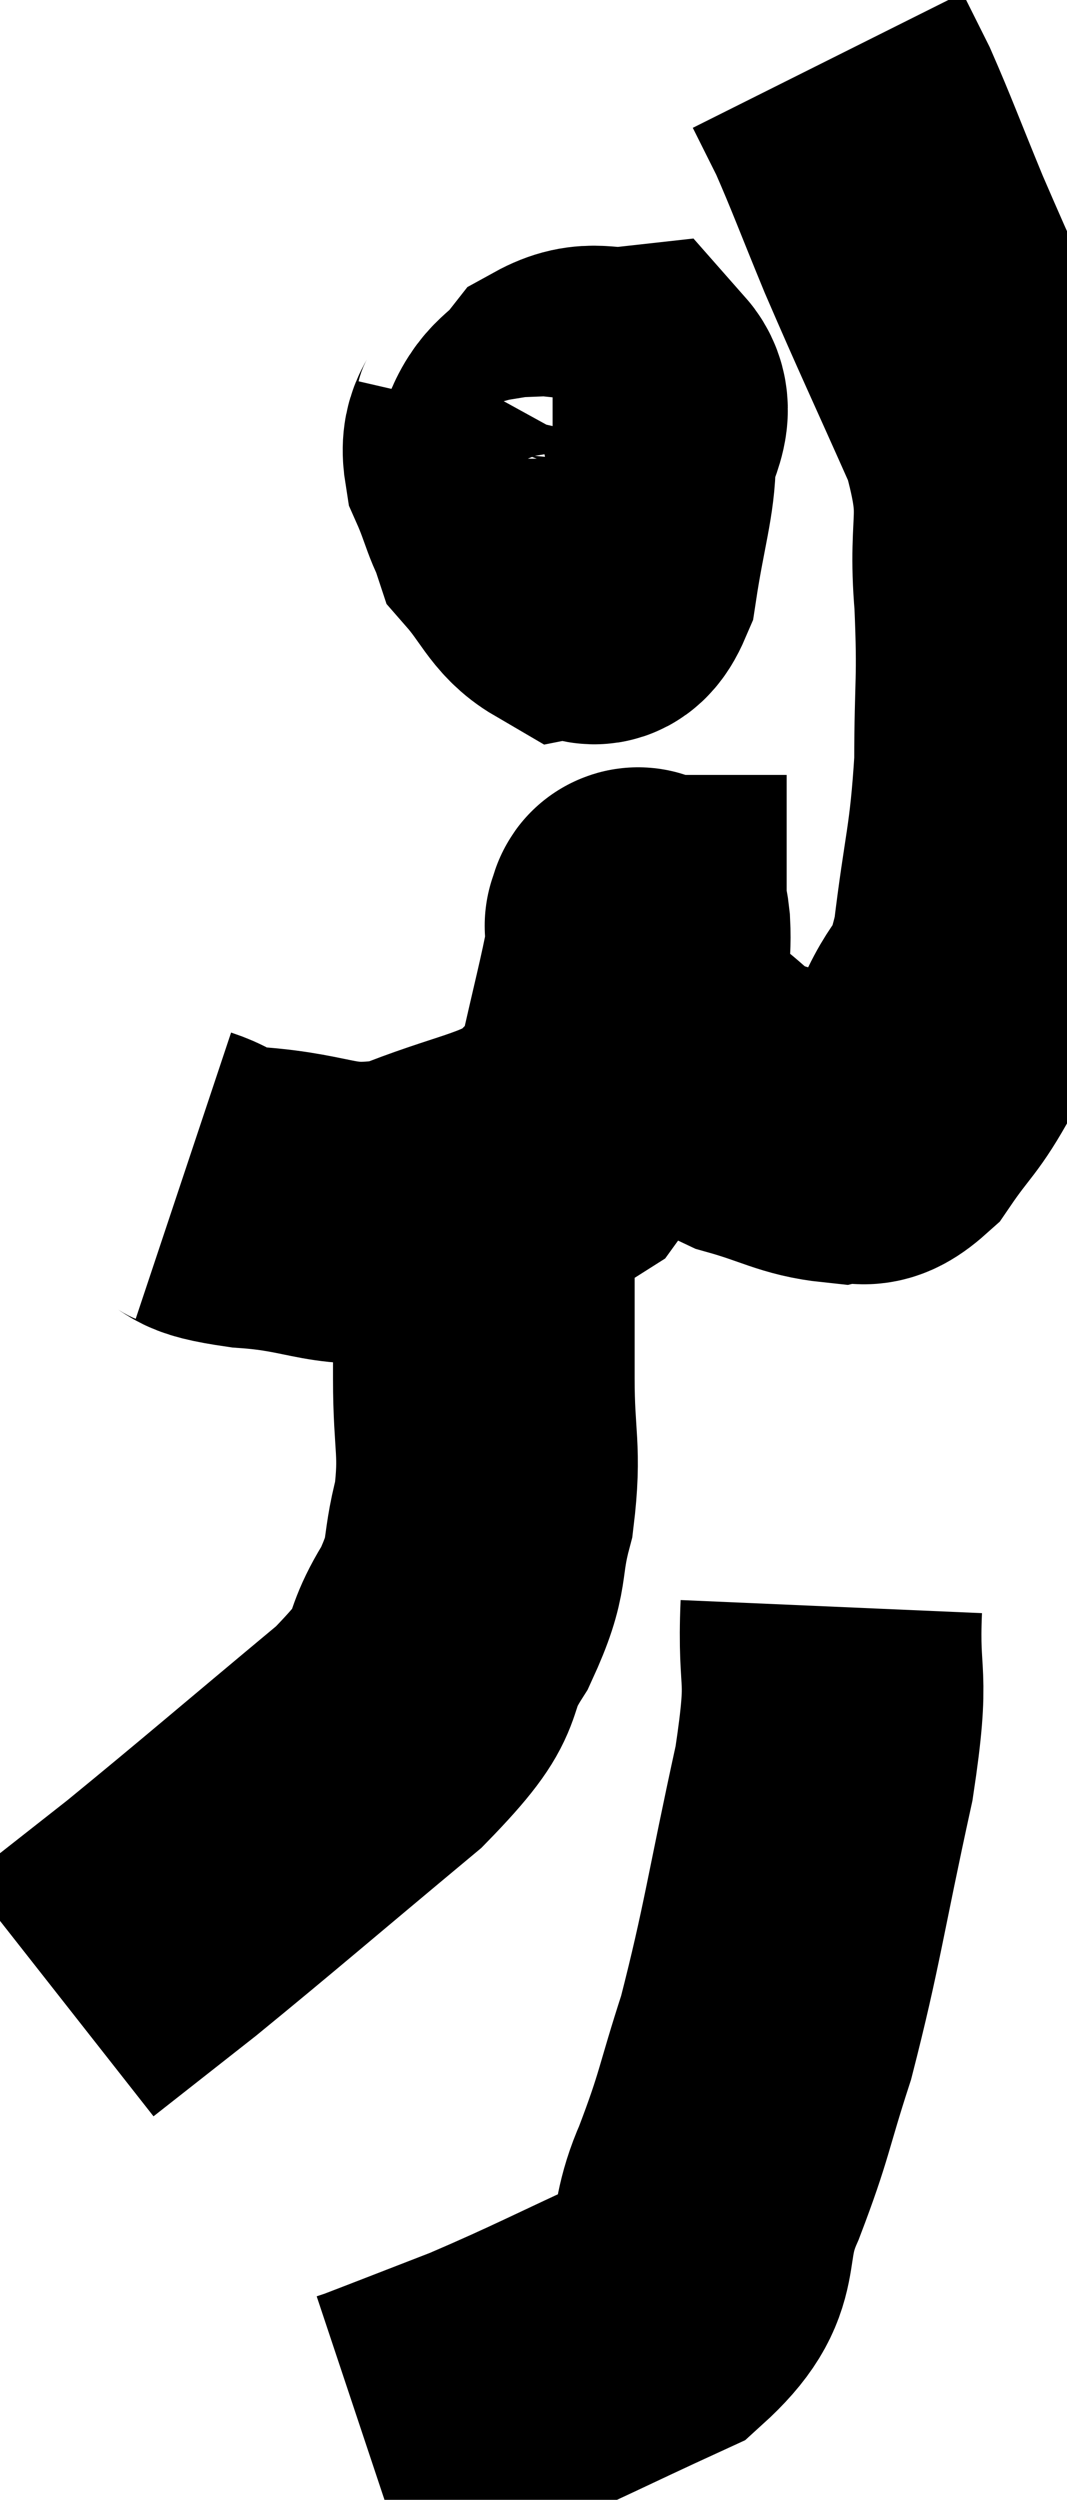 <svg xmlns="http://www.w3.org/2000/svg" viewBox="8.66 3.32 17.687 41.42" width="17.687" height="41.42"><path d="M 11.7 22.8 C 12.24 22.98, 11.85 23.025, 12.78 23.16 C 14.1 23.25, 14.13 23.55, 15.42 23.34 C 16.68 22.83, 17.115 22.845, 17.94 22.32 C 18.33 21.78, 18.405 22.05, 18.72 21.24 C 18.96 20.16, 19.08 19.725, 19.2 19.08 C 19.2 18.87, 19.2 18.765, 19.2 18.66 C 19.2 18.66, 19.185 18.66, 19.2 18.66 C 19.23 18.66, 19.23 18.375, 19.26 18.66 C 19.29 19.23, 19.17 19.26, 19.32 19.8 C 19.59 20.31, 19.425 20.355, 19.86 20.82 C 20.46 21.24, 20.385 21.345, 21.06 21.66 C 21.81 21.87, 21.99 22.02, 22.56 22.08 C 22.95 21.99, 22.92 22.275, 23.34 21.9 C 23.79 21.24, 23.835 21.315, 24.24 20.58 C 24.6 19.77, 24.69 20.115, 24.96 18.96 C 25.14 17.46, 25.23 17.385, 25.32 15.96 C 25.32 14.61, 25.38 14.64, 25.32 13.26 C 25.2 11.85, 25.5 11.955, 25.08 10.44 C 24.36 8.82, 24.21 8.52, 23.64 7.2 C 23.22 6.18, 23.115 5.88, 22.8 5.16 C 22.59 4.74, 22.485 4.53, 22.38 4.32 C 22.38 4.32, 22.38 4.32, 22.38 4.32 C 22.38 4.32, 22.38 4.32, 22.38 4.32 C 22.38 4.32, 22.38 4.32, 22.38 4.32 C 22.38 4.32, 22.38 4.32, 22.38 4.32 C 22.38 4.32, 22.38 4.32, 22.38 4.32 L 22.38 4.32" fill="none" stroke="black" stroke-width="5"></path><path d="M 17.04 10.2 C 16.95 10.59, 16.785 10.515, 16.86 10.98 C 17.1 11.52, 17.1 11.73, 17.34 12.06 C 17.58 12.18, 17.415 12.555, 17.82 12.3 C 18.39 11.67, 18.63 11.64, 18.96 11.04 C 19.05 10.47, 19.365 10.155, 19.14 9.9 C 18.6 9.96, 18.495 9.78, 18.06 10.02 C 17.73 10.44, 17.595 10.35, 17.4 10.86 C 17.34 11.46, 17.1 11.52, 17.28 12.06 C 17.7 12.54, 17.76 12.81, 18.12 13.02 C 18.42 12.96, 18.495 13.425, 18.72 12.9 C 18.87 11.91, 19.02 11.475, 19.02 10.92 C 18.87 10.8, 19.02 10.74, 18.72 10.68 L 17.82 10.68" fill="none" stroke="black" stroke-width="5"></path><path d="M 16.68 22.98 C 16.68 23.52, 16.68 23.265, 16.68 24.06 C 16.68 25.11, 16.68 25.095, 16.68 26.16 C 16.68 27.24, 16.8 27.33, 16.68 28.32 C 16.44 29.22, 16.635 29.175, 16.2 30.12 C 15.57 31.11, 16.155 30.855, 14.94 32.1 C 13.14 33.6, 12.66 34.02, 11.34 35.1 C 10.5 35.76, 10.08 36.09, 9.66 36.42 L 9.66 36.42" fill="none" stroke="black" stroke-width="5"></path><path d="M 22.44 29.94 C 22.38 31.32, 22.59 30.915, 22.32 32.7 C 21.84 34.89, 21.795 35.385, 21.36 37.08 C 20.97 38.28, 21.015 38.34, 20.58 39.48 C 20.1 40.56, 20.58 40.77, 19.62 41.64 C 18.18 42.3, 17.925 42.45, 16.74 42.96 C 15.81 43.32, 15.39 43.485, 14.88 43.68 L 14.7 43.74" fill="none" stroke="black" stroke-width="5"></path></svg>